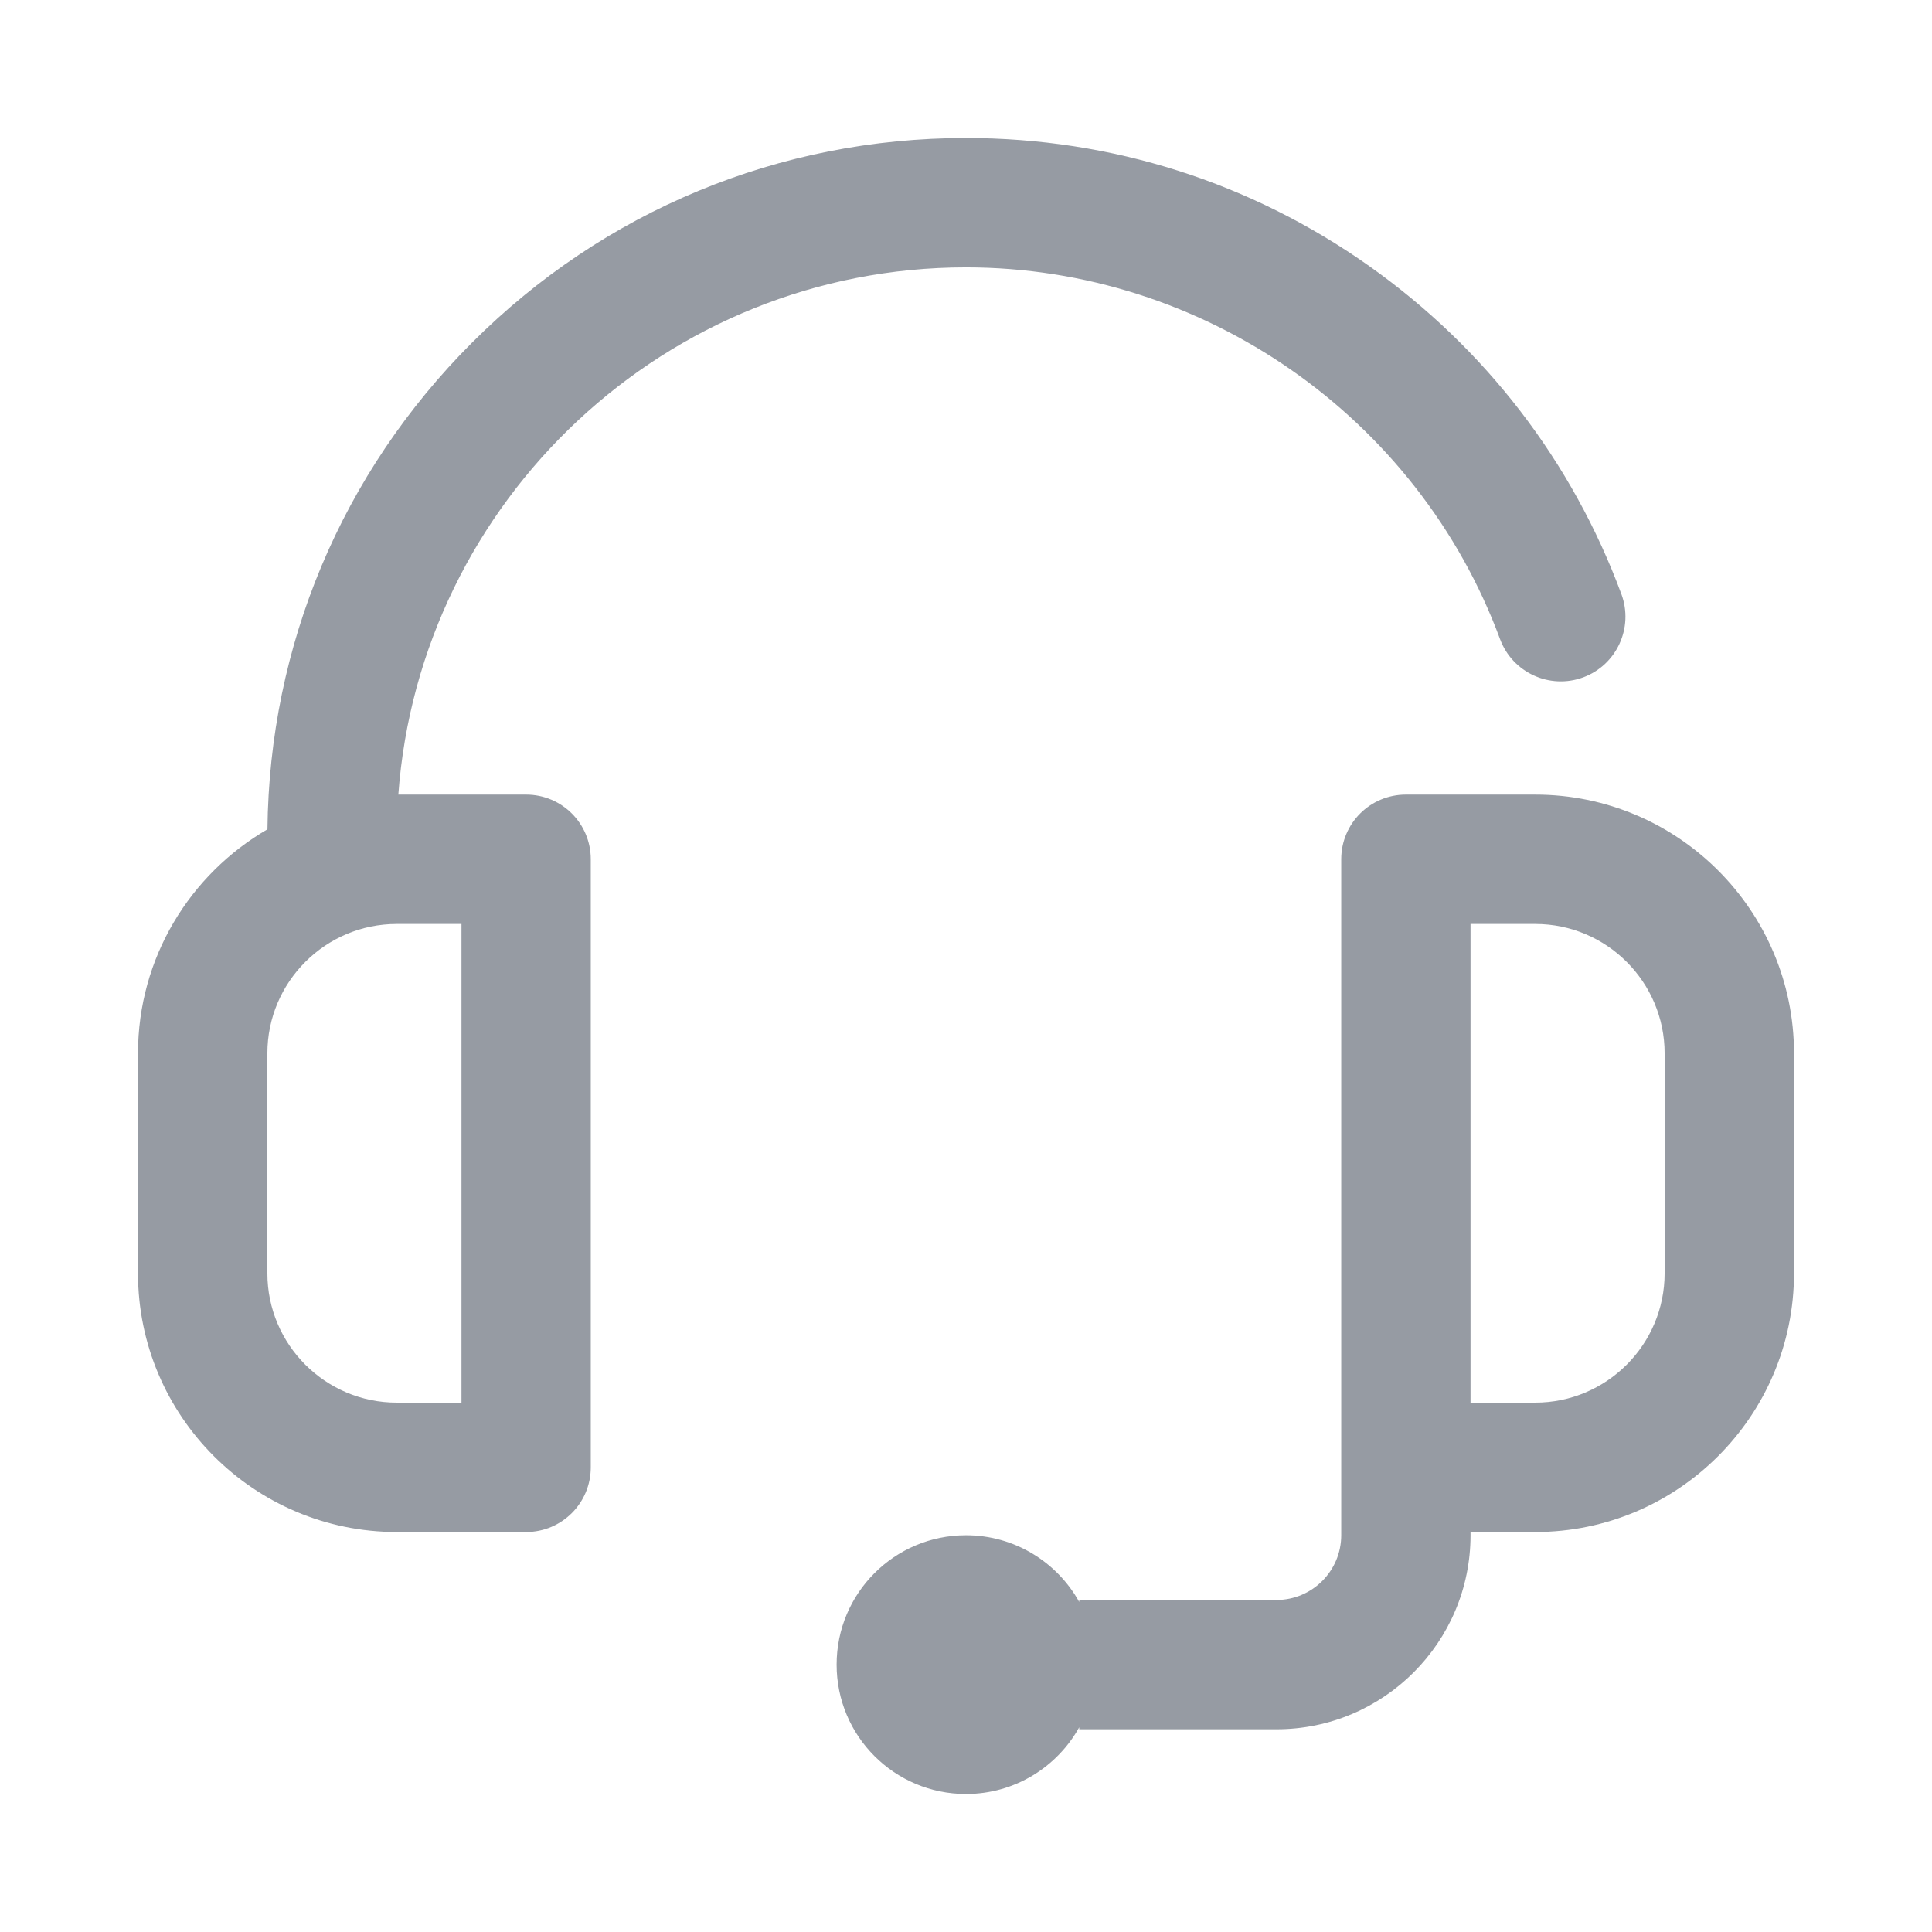 <?xml version="1.0" encoding="UTF-8"?>
<svg width="28px" height="28px" viewBox="0 0 28 28" version="1.1" xmlns="http://www.w3.org/2000/svg" xmlns:xlink="http://www.w3.org/1999/xlink">
    <!-- Generator: sketchtool 51.1 (57501) - http://www.bohemiancoding.com/sketch -->
    <title>5972C426-91FD-4471-89AE-61BC8256615E</title>
    <desc>Created with sketchtool.</desc>
    <defs></defs>
    <g id="industrial-landings" stroke="none" stroke-width="1" fill="none" fill-rule="evenodd">
        <g id="realestate" transform="translate(-716, -2199)">
            <g id="2" transform="translate(0, 1630)">
                <g id="txt" transform="translate(390, 203)">
                    <g id="Group-6" transform="translate(0, 262)">
                        <g id="3-copy" transform="translate(326, 104)">
                            <g id="ic_hotels">
                                <rect id="Rectangle-7" x="0" y="0" width="28" height="28"></rect>
                                <g id="headset" opacity="0.8" transform="translate(2, 2)" fill="#7C828C" fill-rule="nonzero">
                                    <path d="M5.625,9.516 L3.773,9.516 C4.085,5.25 7.656,1.875 12,1.875 C15.438,1.875 18.548,4.04 19.74,7.263 C19.92,7.748 20.459,7.996 20.945,7.817 C21.43,7.637 21.678,7.098 21.499,6.612 C20.788,4.691 19.526,3.048 17.848,1.859 C16.132,0.643 14.11,0 12,0 C9.296,0 6.753,1.053 4.841,2.966 C2.953,4.853 1.903,7.354 1.876,10.019 C0.756,10.669 0,11.88 0,13.266 L0,16.453 C0,18.521 1.682,20.203 3.75,20.203 L5.625,20.203 C6.143,20.203 6.562,19.783 6.562,19.266 L6.562,10.453 C6.562,9.935 6.143,9.516 5.625,9.516 Z M4.688,18.328 L3.75,18.328 C2.716,18.328 1.875,17.487 1.875,16.453 L1.875,13.266 C1.875,12.232 2.716,11.391 3.75,11.391 L4.688,11.391 L4.688,18.328 Z" id="Shape"></path>
                                    <path d="M20.25,9.516 L18.375,9.516 C17.857,9.516 17.438,9.935 17.438,10.453 L17.438,16.875 L17.438,19.266 L17.438,20.25 C17.438,20.767 17.017,21.188 16.5,21.188 L13.641,21.188 L13.641,21.217 C13.321,20.641 12.706,20.25 12,20.25 C10.964,20.25 10.125,21.089 10.125,22.125 C10.125,23.161 10.964,24 12,24 C12.706,24 13.321,23.609 13.641,23.033 L13.641,23.062 L16.5,23.062 C18.051,23.062 19.312,21.801 19.312,20.25 L19.312,20.203 L20.25,20.203 C22.318,20.203 24,18.521 24,16.453 L24,13.266 C24,11.198 22.318,9.516 20.25,9.516 Z M22.125,16.453 C22.125,17.487 21.284,18.328 20.25,18.328 L19.312,18.328 L19.312,16.875 L19.312,11.391 L20.25,11.391 C21.284,11.391 22.125,12.232 22.125,13.266 L22.125,16.453 Z" id="Shape"></path>
                                </g>
                            </g>
                        </g>
                    </g>
                </g>
            </g>
        </g>
    </g>
</svg>